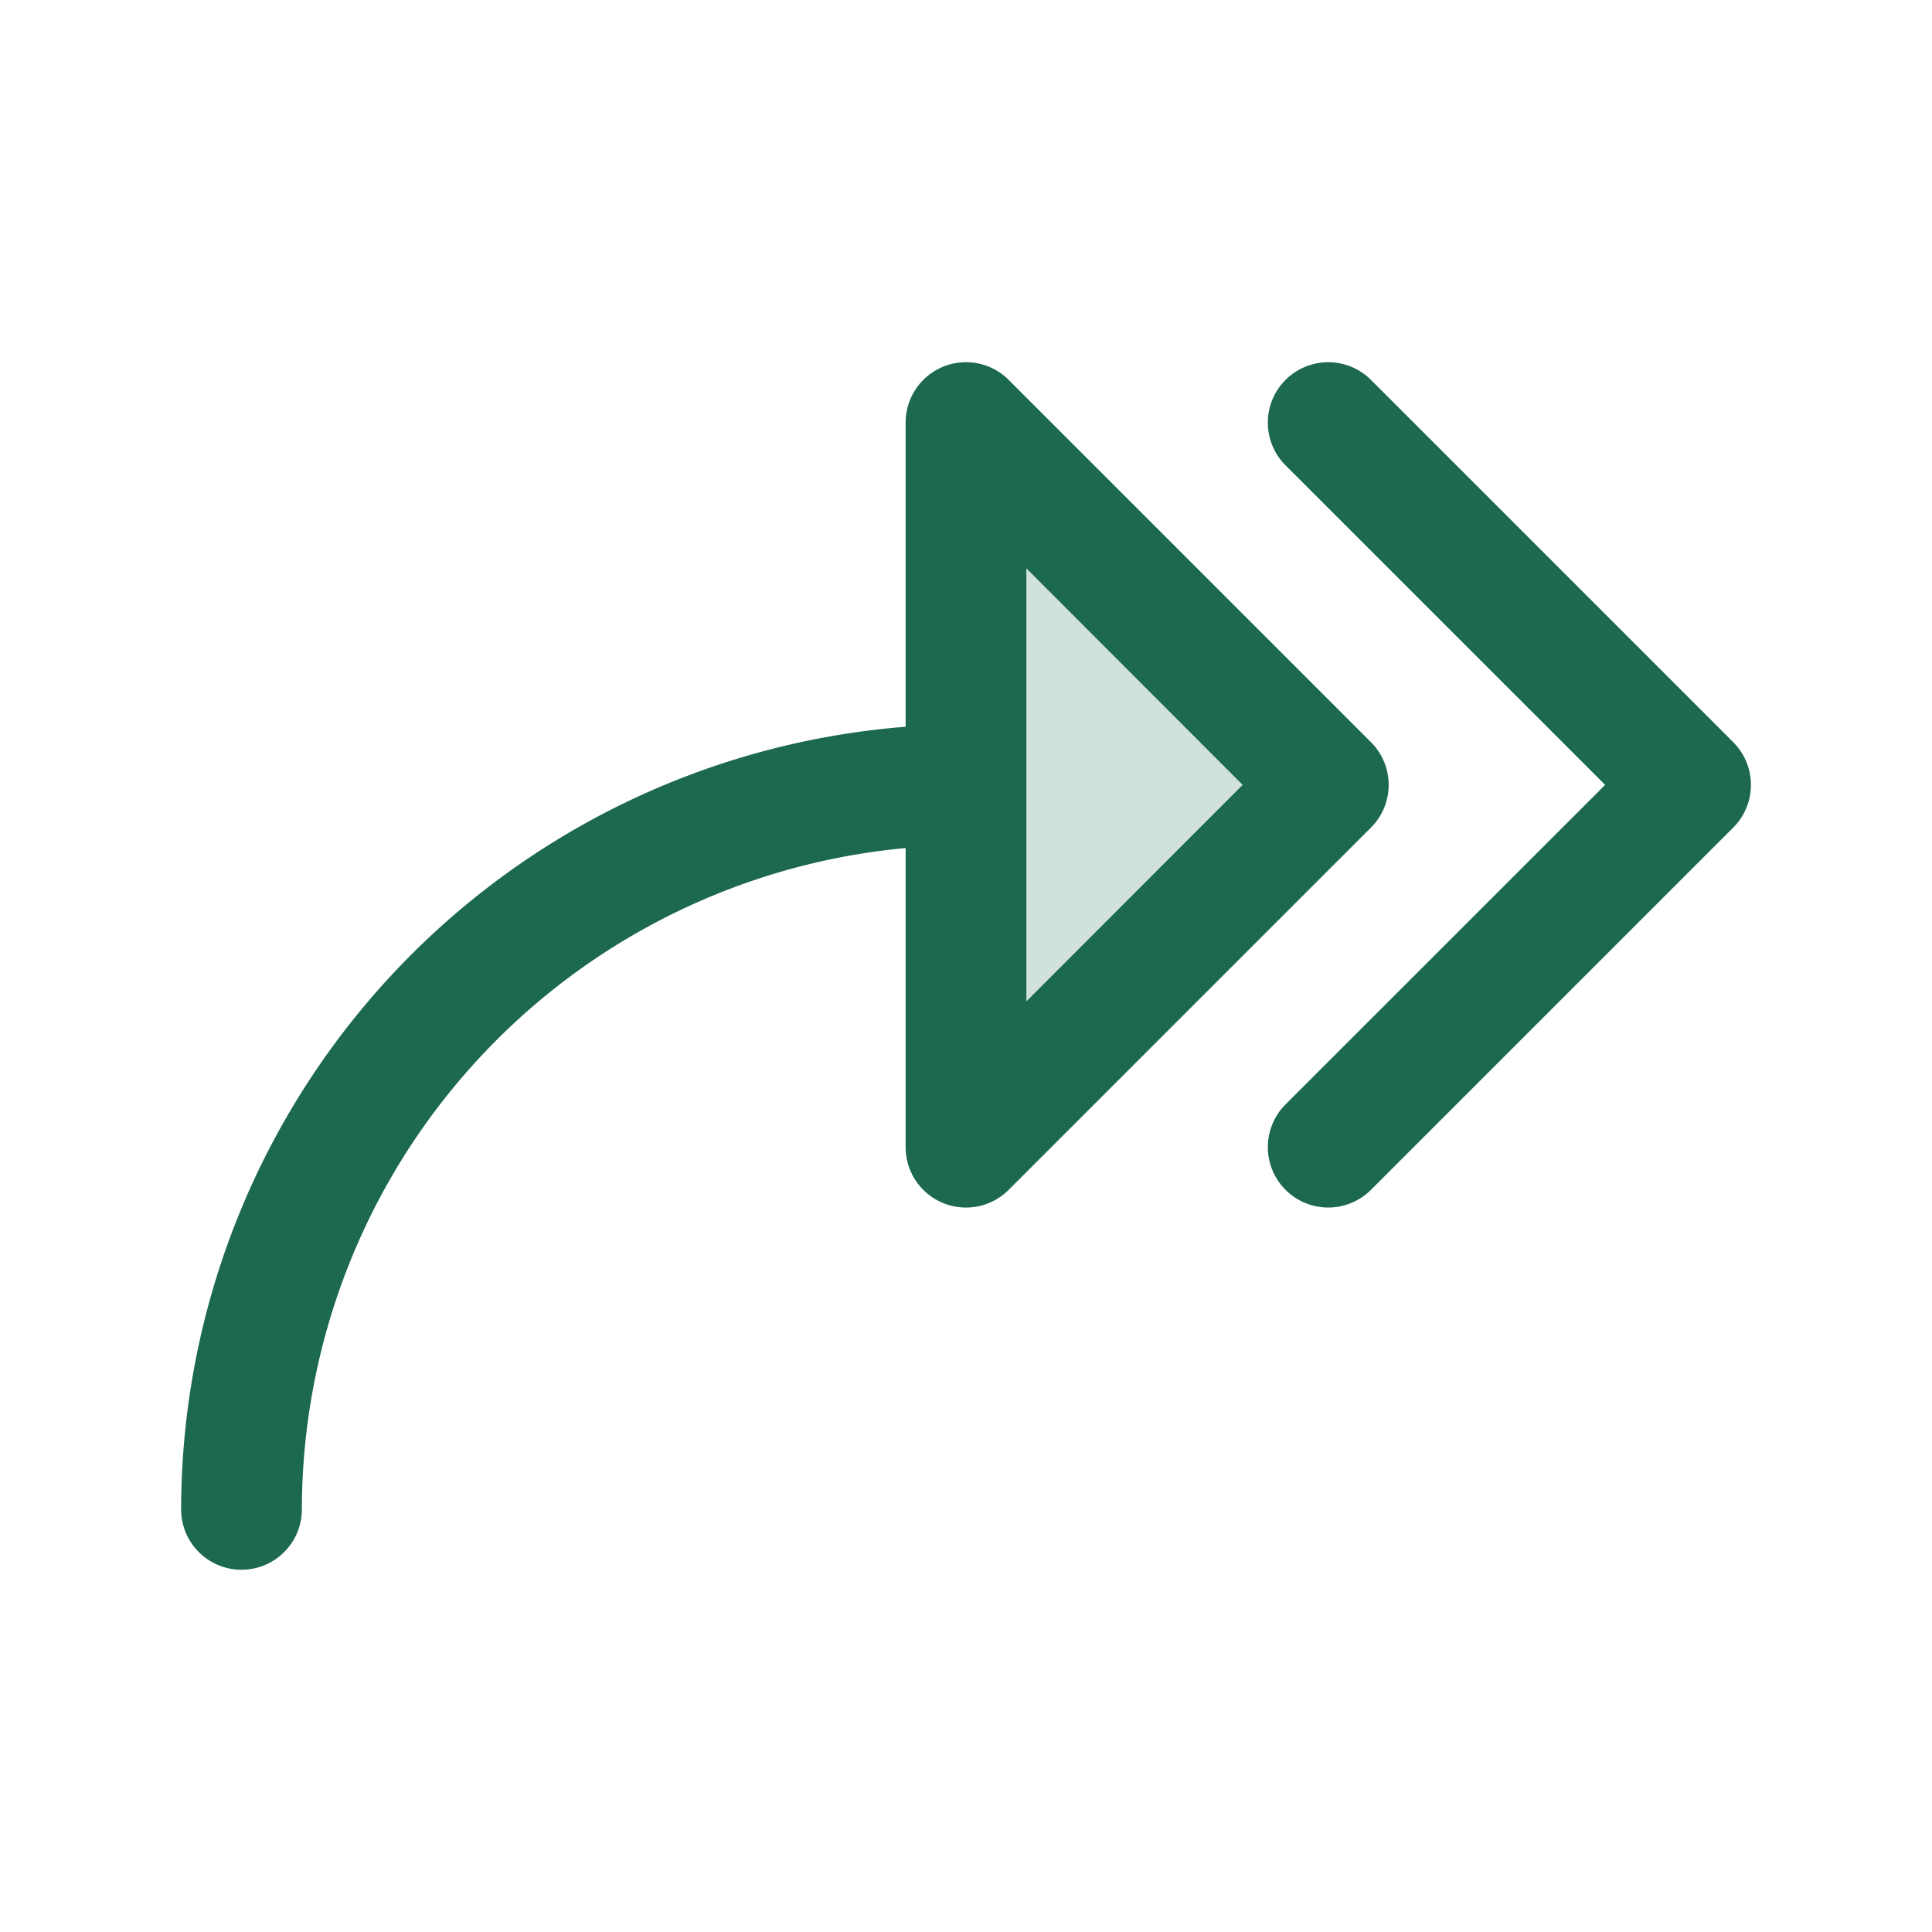 <svg xmlns="http://www.w3.org/2000/svg" viewBox="0 0 256 256" fill="#1C694F"><path d="M176,104l-48,48V56Z" opacity="0.2"/><path d="M229.66,109.66l-48,48a8,8,0,0,1-11.32-11.32L212.69,104,170.34,61.66a8,8,0,0,1,11.32-11.32l48,48A8,8,0,0,1,229.66,109.66Zm-48,0-48,48A8,8,0,0,1,120,152V112.37A88.11,88.11,0,0,0,40,200a8,8,0,0,1-16,0A104.15,104.15,0,0,1,120,96.3V56a8,8,0,0,1,13.66-5.66l48,48A8,8,0,0,1,181.66,109.66Zm-17-5.66L136,75.31v57.38Z"/></svg>